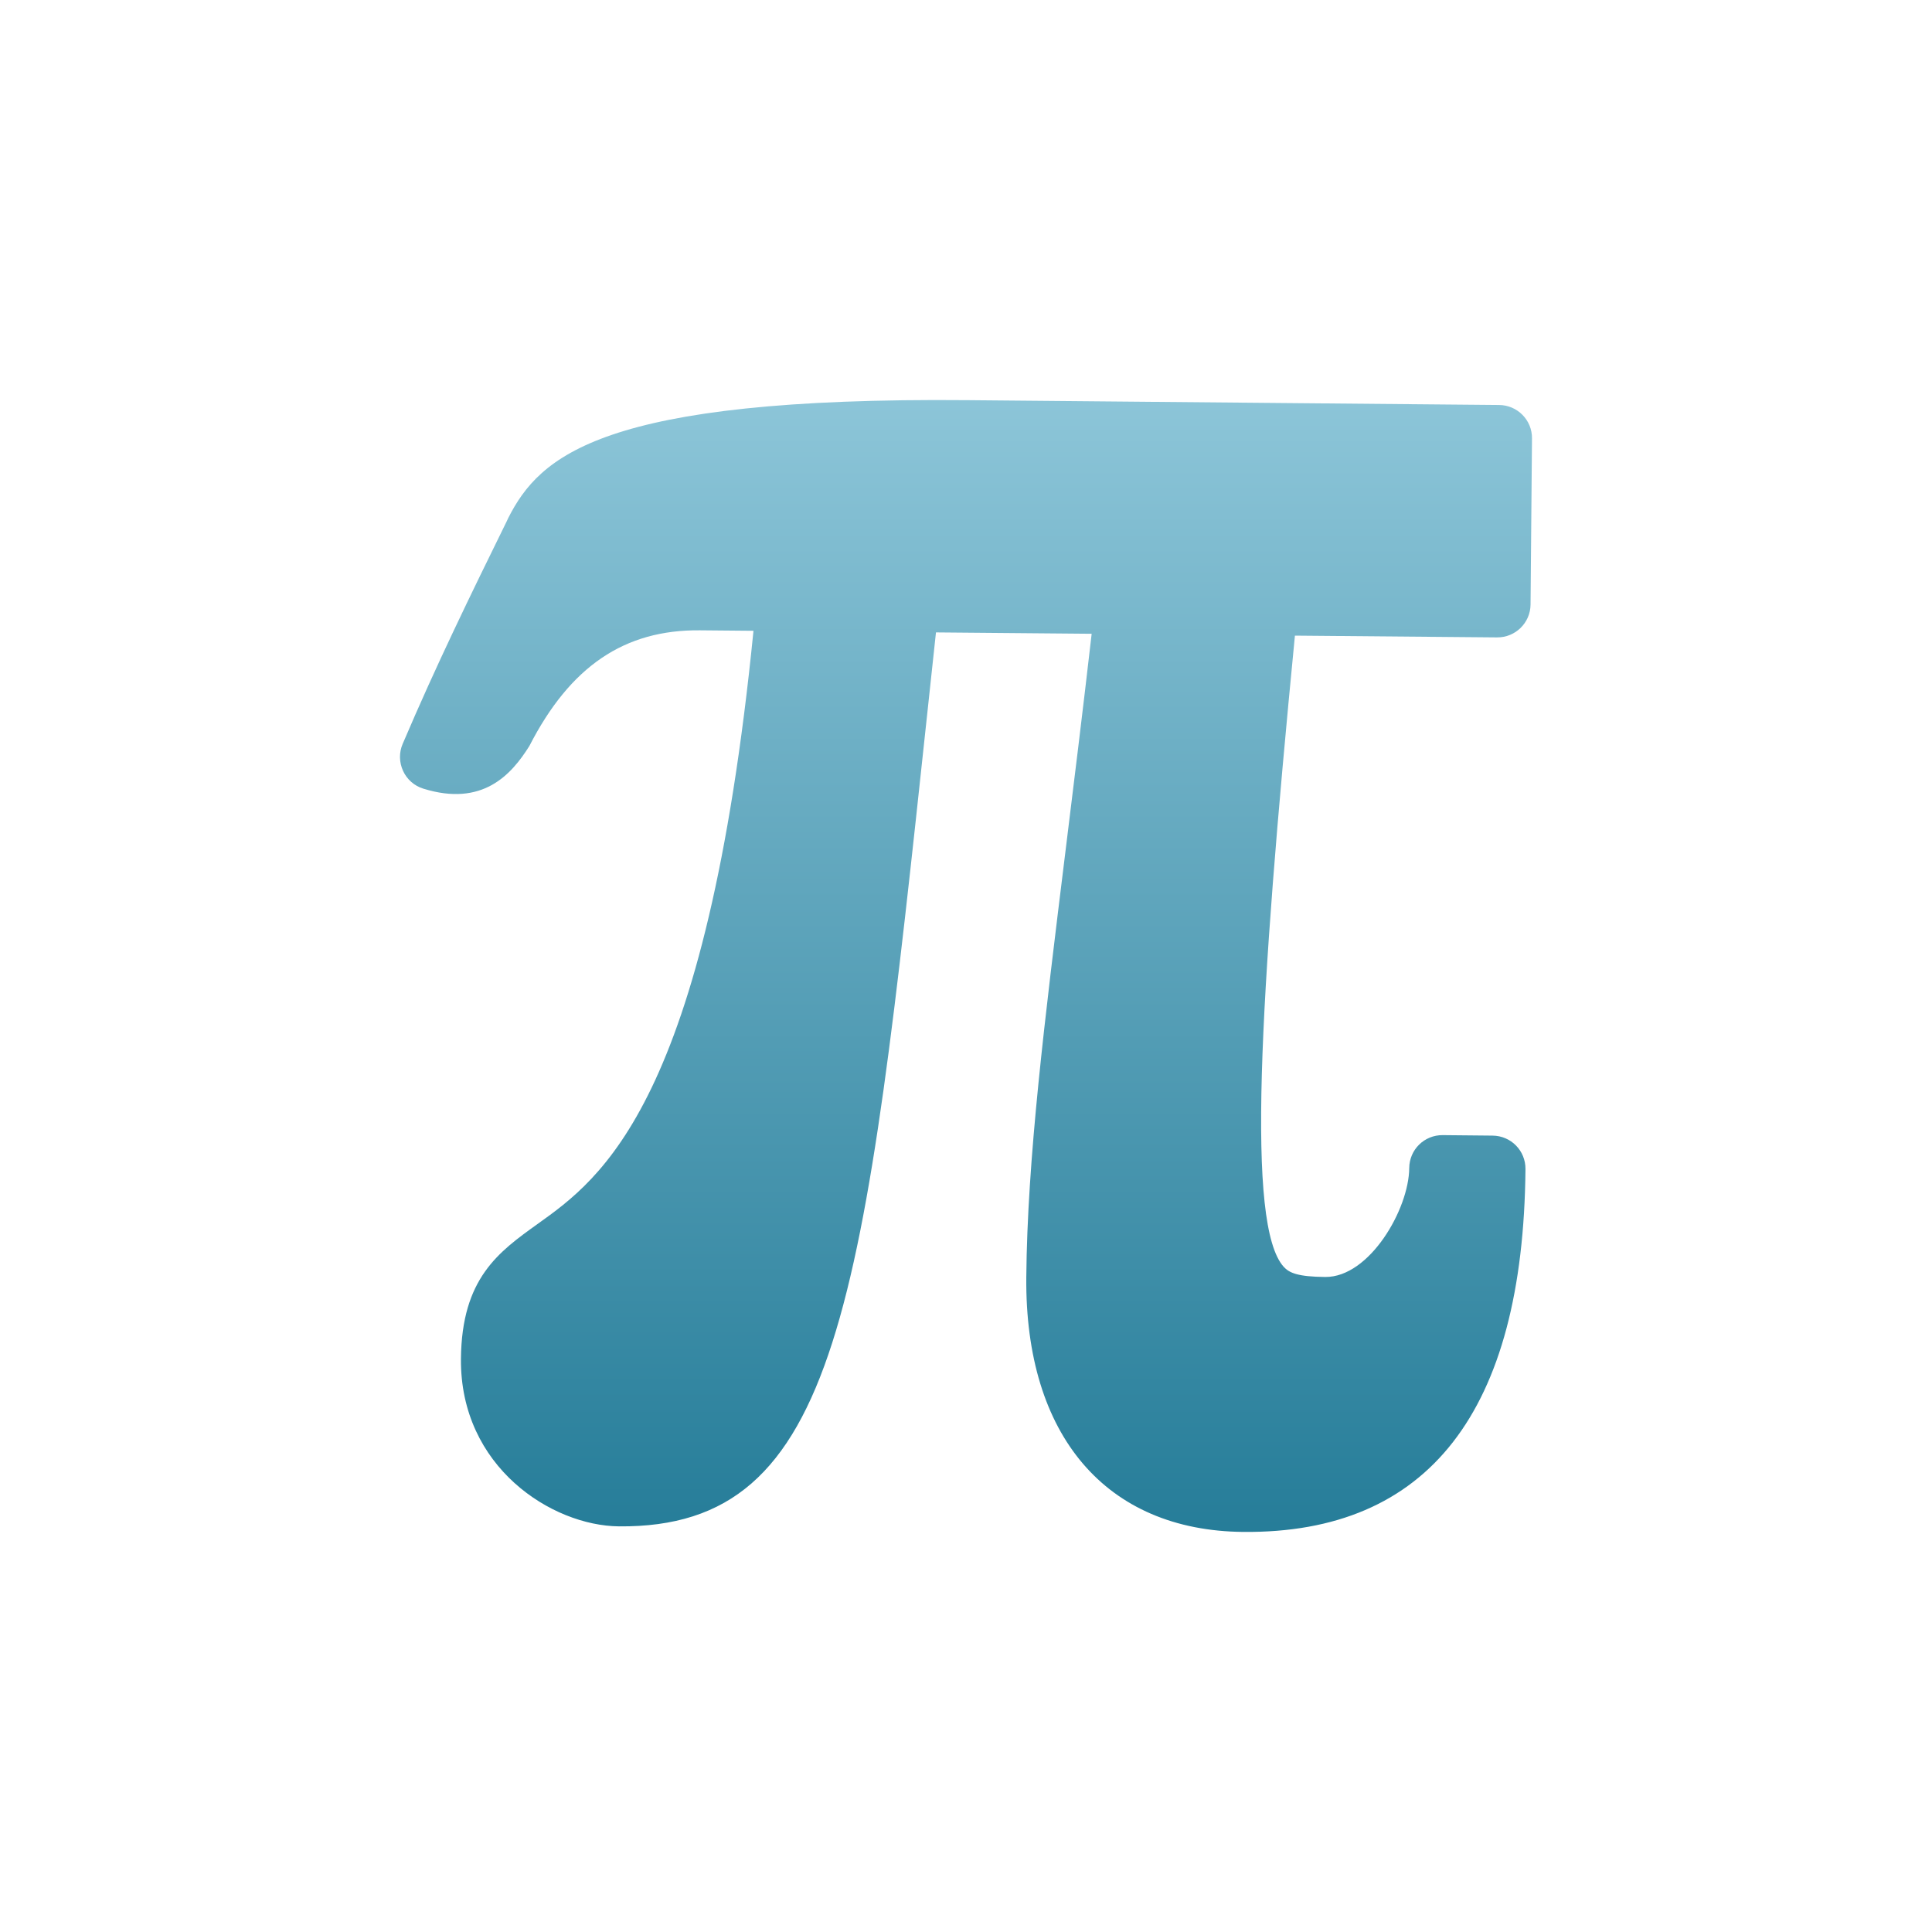 <svg xmlns="http://www.w3.org/2000/svg" width="24" height="24" version="1.1">
 <defs>
   <style id="current-color-scheme" type="text/css">
   .ColorScheme-Text { color: #a6a6a6; } .ColorScheme-Highlight { color: #1AD6AB; }
  </style>
  <linearGradient id="arrongin" x1="0%" x2="0%" y1="0%" y2="100%">
   <stop offset="0%"    stop-color= "#dd9b44" stop-opacity="1"/>
   <stop offset="100%"  stop-color= "#ad6c16" stop-opacity="1"/>
  </linearGradient>
  <linearGradient id="aurora" x1="0%" x2="0%" y1="0%" y2="100%">
   <stop offset="0%"    stop-color= "#09D4DF" stop-opacity="1"/>
   <stop offset="100%"  stop-color= "#9269F4" stop-opacity="1"/>
  </linearGradient> 
  <linearGradient id="cyberblue" x1="0%" x2="0%" y1="0%" y2="100%">
   <stop offset="0%"    stop-color= "#07B3FF" stop-opacity="1"/>
   <stop offset="100%"  stop-color= "#007DE8" stop-opacity="1"/>
  </linearGradient>
  <linearGradient id="cyberneon" x1="0%" x2="0%" y1="0%" y2="100%">
    <stop offset="0%"   stop-color= "#0abdc6" stop-opacity="1"/>
    <stop offset="100%" stop-color= "#ea00d9" stop-opacity="1"/>
  </linearGradient>
  <linearGradient id="fitdance" x1="0%" x2="0%" y1="0%" y2="100%">
   <stop offset="0%"    stop-color= "#1AD6AB" stop-opacity="1"/>
   <stop offset="100%"  stop-color= "#329DB6" stop-opacity="1"/>
  </linearGradient>
  <linearGradient id="oomox" x1="0%" x2="0%" y1="0%" y2="100%">
   <stop offset="0%"    stop-color= "#8cc5d8" stop-opacity="1"/>
   <stop offset="100%"  stop-color= "#267d99" stop-opacity="1"/>
  </linearGradient>
  <linearGradient id="rainblue" x1="0%" x2="0%" y1="0%" y2="100%">
   <stop offset="0%"    stop-color= "#00F260" stop-opacity="1"/>
   <stop offset="100%"  stop-color= "#0575E6" stop-opacity="1"/>
  </linearGradient>
  <linearGradient id="redcarbon" x1="0%" x2="0%" y1="0%" y2="100%">
   <stop offset="0%"    stop-color= "#FF6D57" stop-opacity="1"/>
   <stop offset="50%"   stop-color= "#FF5160" stop-opacity="1"/>
   <stop offset="100%"  stop-color= "#F50F22" stop-opacity="1"/>
  </linearGradient>
  <linearGradient id="sunrise" x1="0%" x2="0%" y1="0%" y2="100%">
   <stop offset="0%"    stop-color= "#FF8501" stop-opacity="1"/>
   <stop offset="100%"  stop-color= "#FFCB01" stop-opacity="1"/>
  </linearGradient>
  <linearGradient id="telinkrin" x1="0%" x2="0%" y1="0%" y2="100%">
   <stop offset="0%"    stop-color= "#b2ced6" stop-opacity="1"/>
   <stop offset="100%"  stop-color= "#6da5b7" stop-opacity="1"/>
  </linearGradient>
  <linearGradient id="60spsycho" x1="0%" x2="0%" y1="0%" y2="100%">
   <stop offset="0%"    stop-color= "#df5940" stop-opacity="1"/>
   <stop offset="25%"   stop-color= "#d8d15f" stop-opacity="1"/>
   <stop offset="50%"   stop-color= "#e9882a" stop-opacity="1"/>
   <stop offset="100%"  stop-color= "#279362" stop-opacity="1"/>
  </linearGradient>
  <linearGradient id="90ssummer" x1="0%" x2="0%" y1="0%" y2="100%">
   <stop offset="0%"    stop-color= "#f618c7" stop-opacity="1"/>
   <stop offset="20%"   stop-color= "#94ffab" stop-opacity="1"/>
   <stop offset="50%"   stop-color= "#fbfd54" stop-opacity="1"/>
   <stop offset="100%"  stop-color= "#0f83ae" stop-opacity="1"/>
  </linearGradient>
 </defs>
 <path id="format-text-symbol" fill="url(#oomox)" class="ColorScheme-Text" d="M 15.445 19.03 C 13.74 19.015 12.732 17.834 12.749 15.869 C 12.762 14.4 12.973 12.706 13.237 10.564 C 13.339 9.735 13.45 8.841 13.561 7.873 L 11.627 7.856 L 11.521 8.843 C 10.731 16.223 10.436 18.985 7.688 18.961 C 6.858 18.953 5.714 18.226 5.726 16.88 C 5.735 15.879 6.194 15.552 6.679 15.204 C 7.467 14.641 8.775 13.706 9.36 7.836 L 8.695 7.83 C 7.756 7.821 7.083 8.278 6.576 9.267 C 6.352 9.625 5.994 10.025 5.259 9.797 C 5.147 9.763 5.055 9.682 5.007 9.576 C 4.958 9.47 4.956 9.348 5.002 9.241 C 5.421 8.258 5.845 7.391 6.295 6.475 L 6.314 6.434 C 6.705 5.668 7.466 4.93 12.022 4.971 L 18.623 5.031 C 18.85 5.033 19.034 5.219 19.031 5.447 L 19.013 7.51 C 19.011 7.737 18.825 7.92 18.597 7.918 L 16.086 7.896 C 15.641 12.472 15.482 15.219 15.946 15.736 C 16.015 15.813 16.123 15.86 16.463 15.863 C 17.012 15.868 17.502 15.022 17.506 14.51 C 17.508 14.281 17.693 14.099 17.922 14.101 L 18.541 14.107 C 18.77 14.109 18.952 14.294 18.95 14.523 C 18.923 17.535 17.744 19.051 15.445 19.03 Z"/>
</svg>
